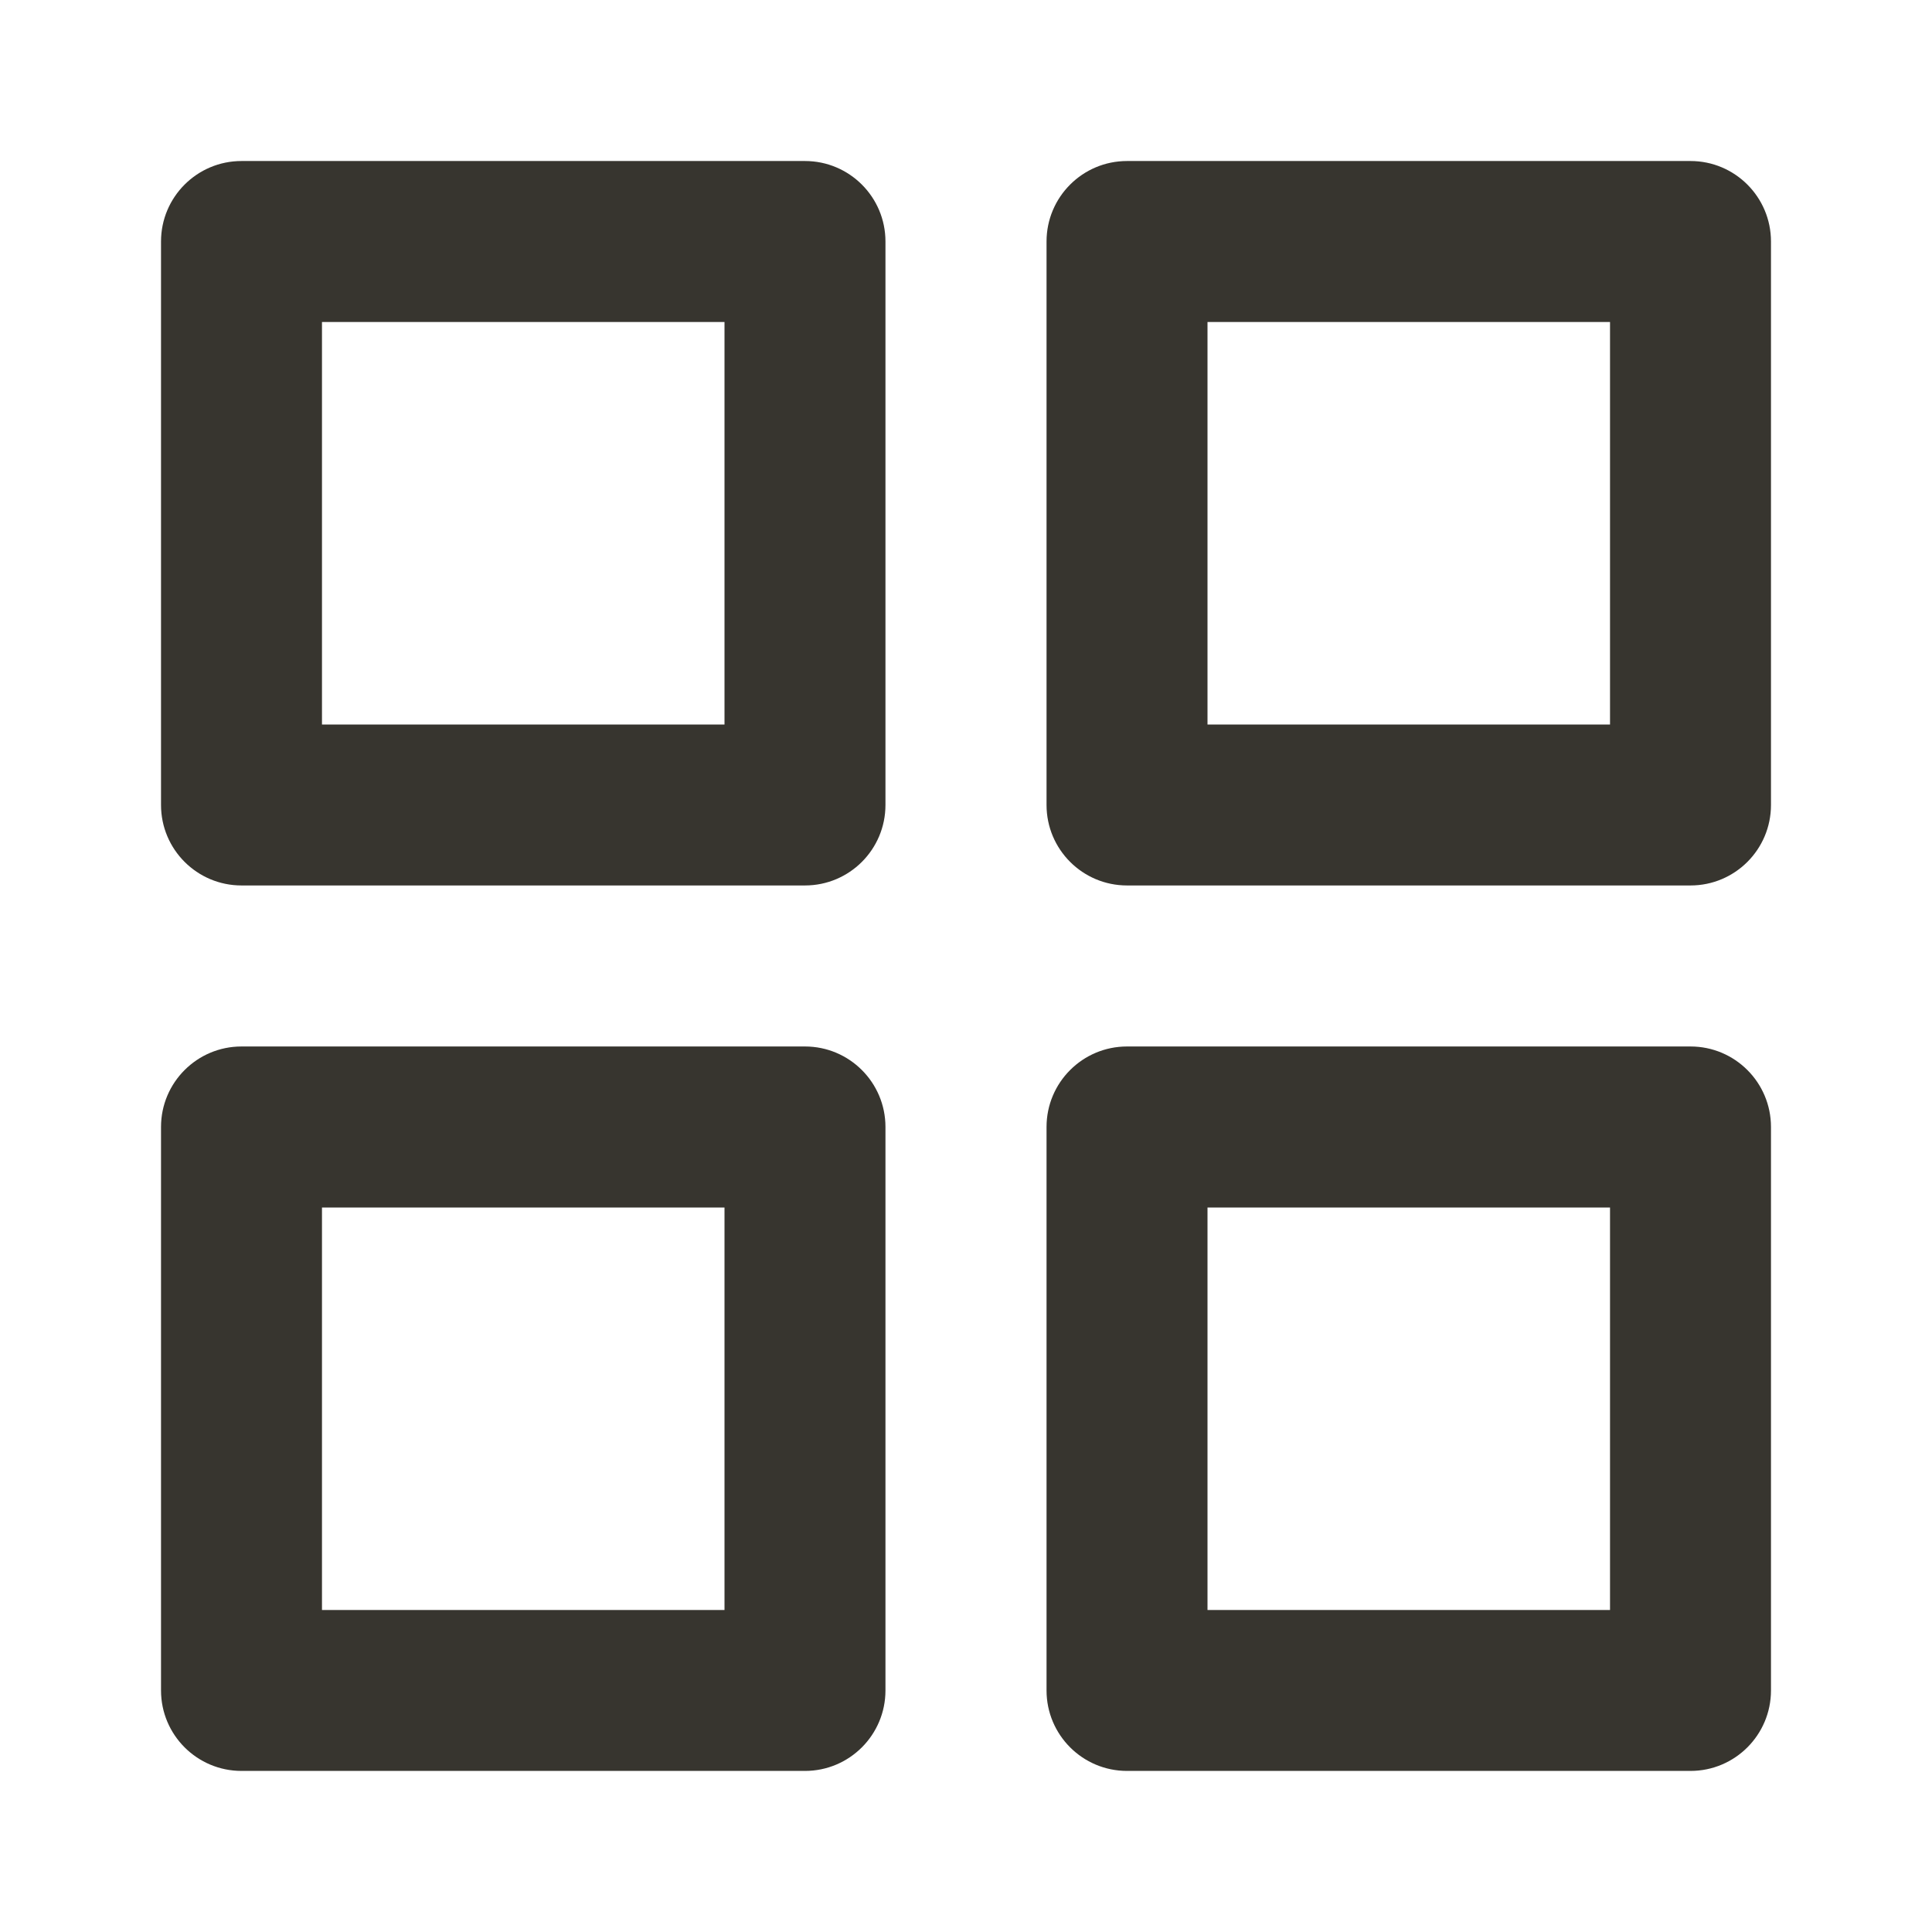 <!-- Generated by IcoMoon.io -->
<svg version="1.1" xmlns="http://www.w3.org/2000/svg" width="32" height="32" viewBox="0 0 32 32">
<title>ul-apps</title>
<path fill="#37352f" d="M13.333 17.333h-9.333c-0.736 0-1.333 0.597-1.333 1.333v0 9.333c0 0.736 0.597 1.333 1.333 1.333v0h9.333c0.736 0 1.333-0.597 1.333-1.333v0-9.333c0-0.736-0.597-1.333-1.333-1.333v0zM12 26.667h-6.667v-6.667h6.667zM28 2.667h-9.333c-0.736 0-1.333 0.597-1.333 1.333v0 9.333c0 0.736 0.597 1.333 1.333 1.333v0h9.333c0.736 0 1.333-0.597 1.333-1.333v0-9.333c0-0.736-0.597-1.333-1.333-1.333v0zM26.667 12h-6.667v-6.667h6.667zM28 17.333h-9.333c-0.736 0-1.333 0.597-1.333 1.333v0 9.333c0 0.736 0.597 1.333 1.333 1.333v0h9.333c0.736 0 1.333-0.597 1.333-1.333v0-9.333c0-0.736-0.597-1.333-1.333-1.333v0zM26.667 26.667h-6.667v-6.667h6.667zM13.333 2.667h-9.333c-0.736 0-1.333 0.597-1.333 1.333v0 9.333c0 0.736 0.597 1.333 1.333 1.333v0h9.333c0.736 0 1.333-0.597 1.333-1.333v0-9.333c0-0.736-0.597-1.333-1.333-1.333v0zM12 12h-6.667v-6.667h6.667z"></path>
</svg>

